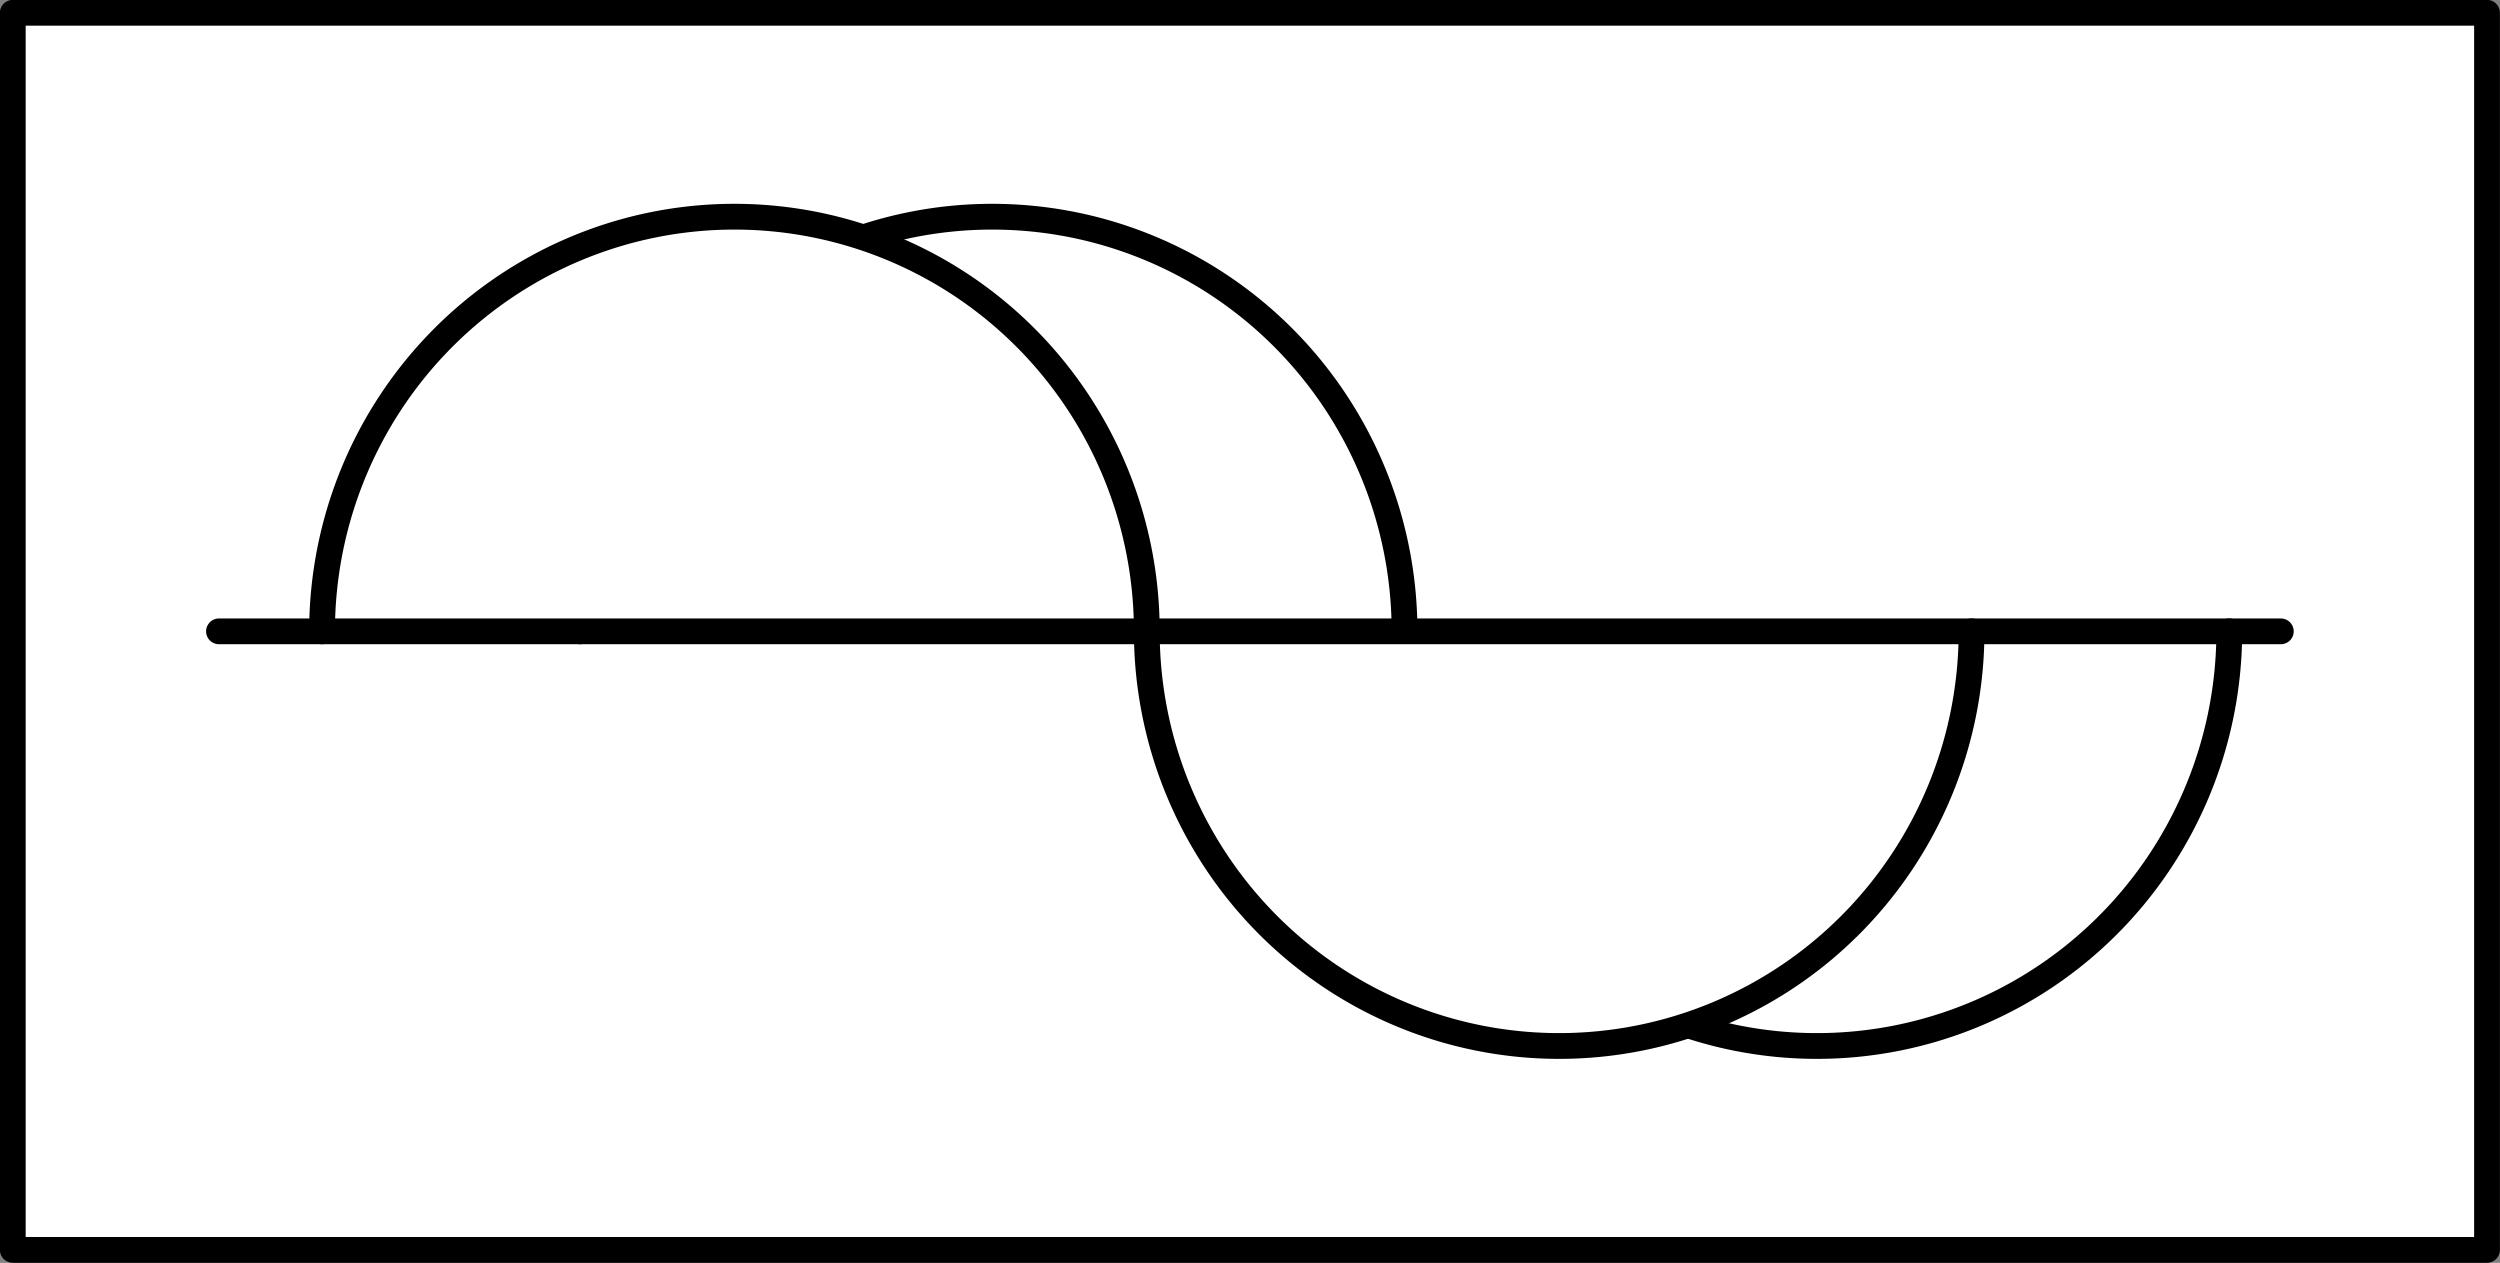 <?xml version="1.0" encoding="UTF-8" standalone="no"?>
<!-- This file was created by the DynamicDraw's "SVG Export" plug-in version 1.1.2.-->

<svg
   xmlns:dc="http://purl.org/dc/elements/1.1/"
   xmlns:cc="http://creativecommons.org/ns#"
   xmlns:rdf="http://www.w3.org/1999/02/22-rdf-syntax-ns#"
   xmlns:svg="http://www.w3.org/2000/svg"
   xmlns="http://www.w3.org/2000/svg"
   xmlns:sodipodi="http://sodipodi.sourceforge.net/DTD/sodipodi-0.dtd"
   xmlns:inkscape="http://www.inkscape.org/namespaces/inkscape"
   width="12.125mm"
   height="6.125mm"
   viewBox="0 0 12.125 6.125"
   version="1.1"
   id="svg18"
   sodipodi:docname="エフェクター_ディレイ.svg"
   inkscape:version="0.92.4 (5da689c313, 2019-01-14)">
  <rect x="0" y="0" width="12.125" height="6.125" fill="#808080" stroke="none"/>
  <defs
     id="defs22" />
  <sodipodi:namedview
     pagecolor="#ffffff"
     bordercolor="#666666"
     borderopacity="1"
     objecttolerance="10"
     gridtolerance="10"
     guidetolerance="10"
     inkscape:pageopacity="0"
     inkscape:pageshadow="2"
     inkscape:window-width="784"
     inkscape:window-height="480"
     id="namedview20"
     showgrid="false"
     fit-margin-top="0"
     fit-margin-left="0"
     fit-margin-right="0"
     fit-margin-bottom="0"
     inkscape:zoom="9.6330867"
     inkscape:cx="22.912966"
     inkscape:cy="11.575222"
     inkscape:window-x="0"
     inkscape:window-y="0"
     inkscape:window-maximized="0"
     inkscape:current-layer="svg18" />
  <g
     style="stroke-linecap:round;stroke-linejoin:round"
     id="g16"
     transform="translate(-1.079,-0.179)">
    <!-- start DynamicDraw object [1], type : FDOJ_GROUP -->
    <g
       id="g14">
      <!-- group -->
      <!-- start DynamicDraw object [1], type : FDOJ_RECT -->
      <rect
         x="1.141"
         y="0.241"
         width="12"
         height="6"
         style="fill:#ffffff;stroke:#000000;stroke-width:0.125"
         transform="rotate(180,7.141,3.241)"
         id="rect2" />
      <!-- end DynamicDraw object [1], type : FDOJ_RECT -->
      <!-- start DynamicDraw object [2], type : FDOJ_ARC -->
      <path
         d="m 3.891,3.241 a 2,2.011 0 0 1 4,0"
         style="fill:#ffffff;stroke:#000000;stroke-width:0.125"
         id="path4"
         inkscape:connector-curvature="0" />
      <!-- end DynamicDraw object [2], type : FDOJ_ARC -->
      <!-- start DynamicDraw object [3], type : FDOJ_ARC -->
      <path
         d="m 11.891,3.241 a 2,2.011 0 0 1 -4,0"
         style="fill:#ffffff;stroke:#000000;stroke-width:0.125"
         id="path6"
         inkscape:connector-curvature="0" />
      <!-- end DynamicDraw object [3], type : FDOJ_ARC -->
      <!-- start DynamicDraw object [4], type : FDOJ_ARC -->
      <path
         d="m 2.641,3.241 a 2,2.011 0 0 1 4,0"
         style="fill:#ffffff;stroke:#000000;stroke-width:0.125"
         id="path8"
         inkscape:connector-curvature="0" />
      <!-- end DynamicDraw object [4], type : FDOJ_ARC -->
      <!-- start DynamicDraw object [5], type : FDOJ_ARC -->
      <path
         d="m 10.641,3.241 a 2,2.011 0 0 1 -4,0"
         style="fill:#ffffff;stroke:#000000;stroke-width:0.125"
         id="path10"
         inkscape:connector-curvature="0" />
      <!-- end DynamicDraw object [5], type : FDOJ_ARC -->
      <!-- start DynamicDraw object [6], type : FDOJ_LINE -->
      <line
         x1="2.141"
         y1="3.241"
         x2="12.141"
         y2="3.241"
         style="fill:#ffffff;stroke:#000000;stroke-width:0.125"
         id="line12" />
      <!-- end DynamicDraw object [6], type : FDOJ_LINE -->
      <!-- start DynamicDraw object [7], type : FDOJ_POINT -->
      <!-- end DynamicDraw object [7], type : FDOJ_POINT -->
      <!-- start DynamicDraw object [8], type : FDOJ_POINT -->
      <!-- end DynamicDraw object [8], type : FDOJ_POINT -->
      <!-- start DynamicDraw object [9], type : FDOJ_POINT -->
      <!-- end DynamicDraw object [9], type : FDOJ_POINT -->
      <!-- start DynamicDraw object [10], type : FDOJ_POINT -->
      <!-- end DynamicDraw object [10], type : FDOJ_POINT -->
      <!-- start DynamicDraw object [11], type : FDOJ_POINT -->
      <!-- end DynamicDraw object [11], type : FDOJ_POINT -->
      <!-- start DynamicDraw object [12], type : FDOJ_POINT -->
      <!-- end DynamicDraw object [12], type : FDOJ_POINT -->
    </g>
    <!-- group -->
    <!-- end DynamicDraw object [1], type : FDOJ_GROUP -->
  </g>
  <!-- stroke-linecap, etc -->
</svg>

